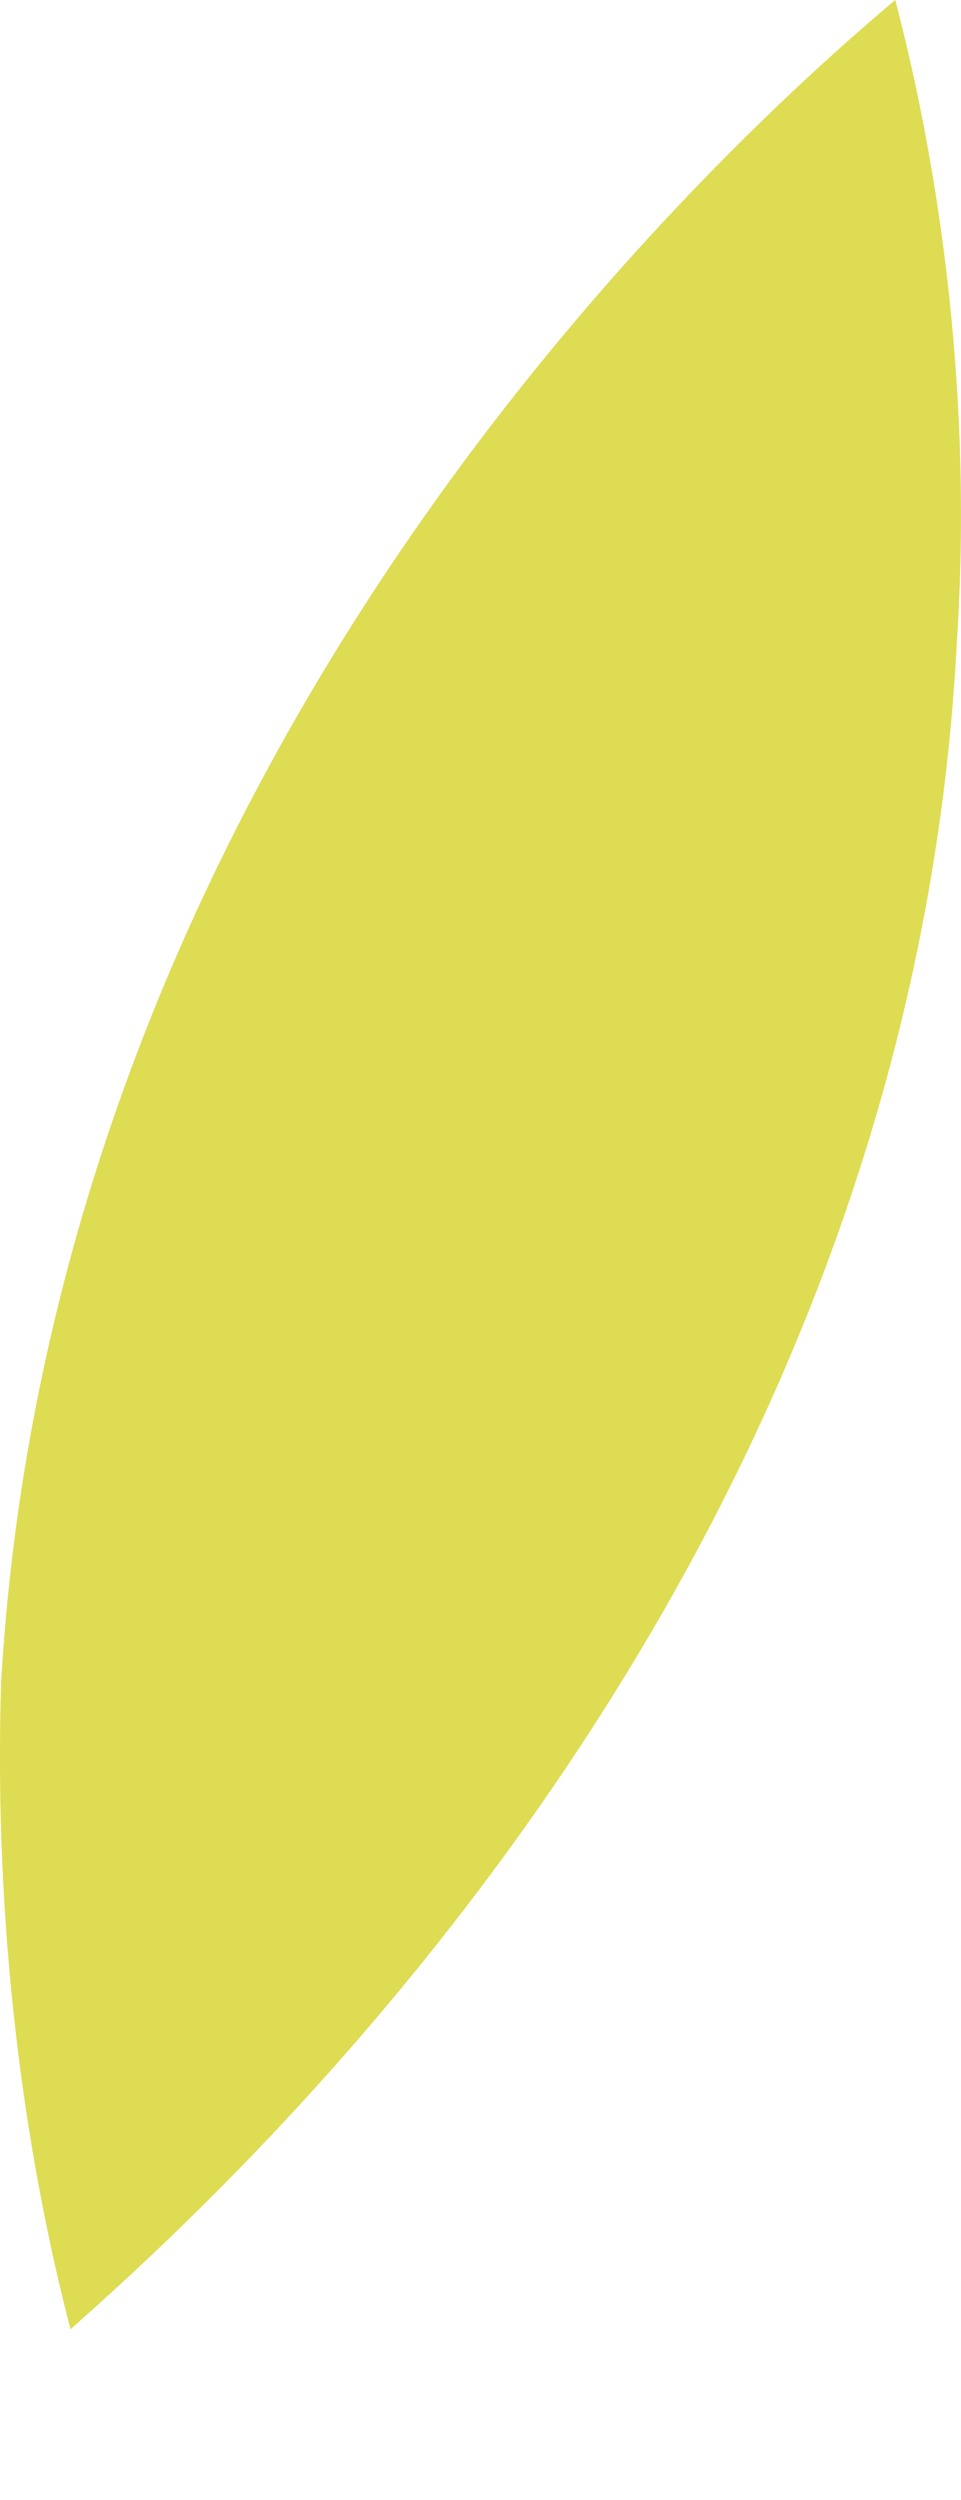 <svg width="5" height="13" viewBox="0 0 5 13" fill="none" xmlns="http://www.w3.org/2000/svg">
<path d="M0.367 12.112C0.126 11.189 -0.034 10.026 0.006 8.743C0.287 3.97 3.656 0.842 4.658 0C4.899 0.922 5.059 2.085 4.979 3.329C4.739 8.061 1.41 11.189 0.367 12.112Z" fill="#DEDC52"/>
</svg>
